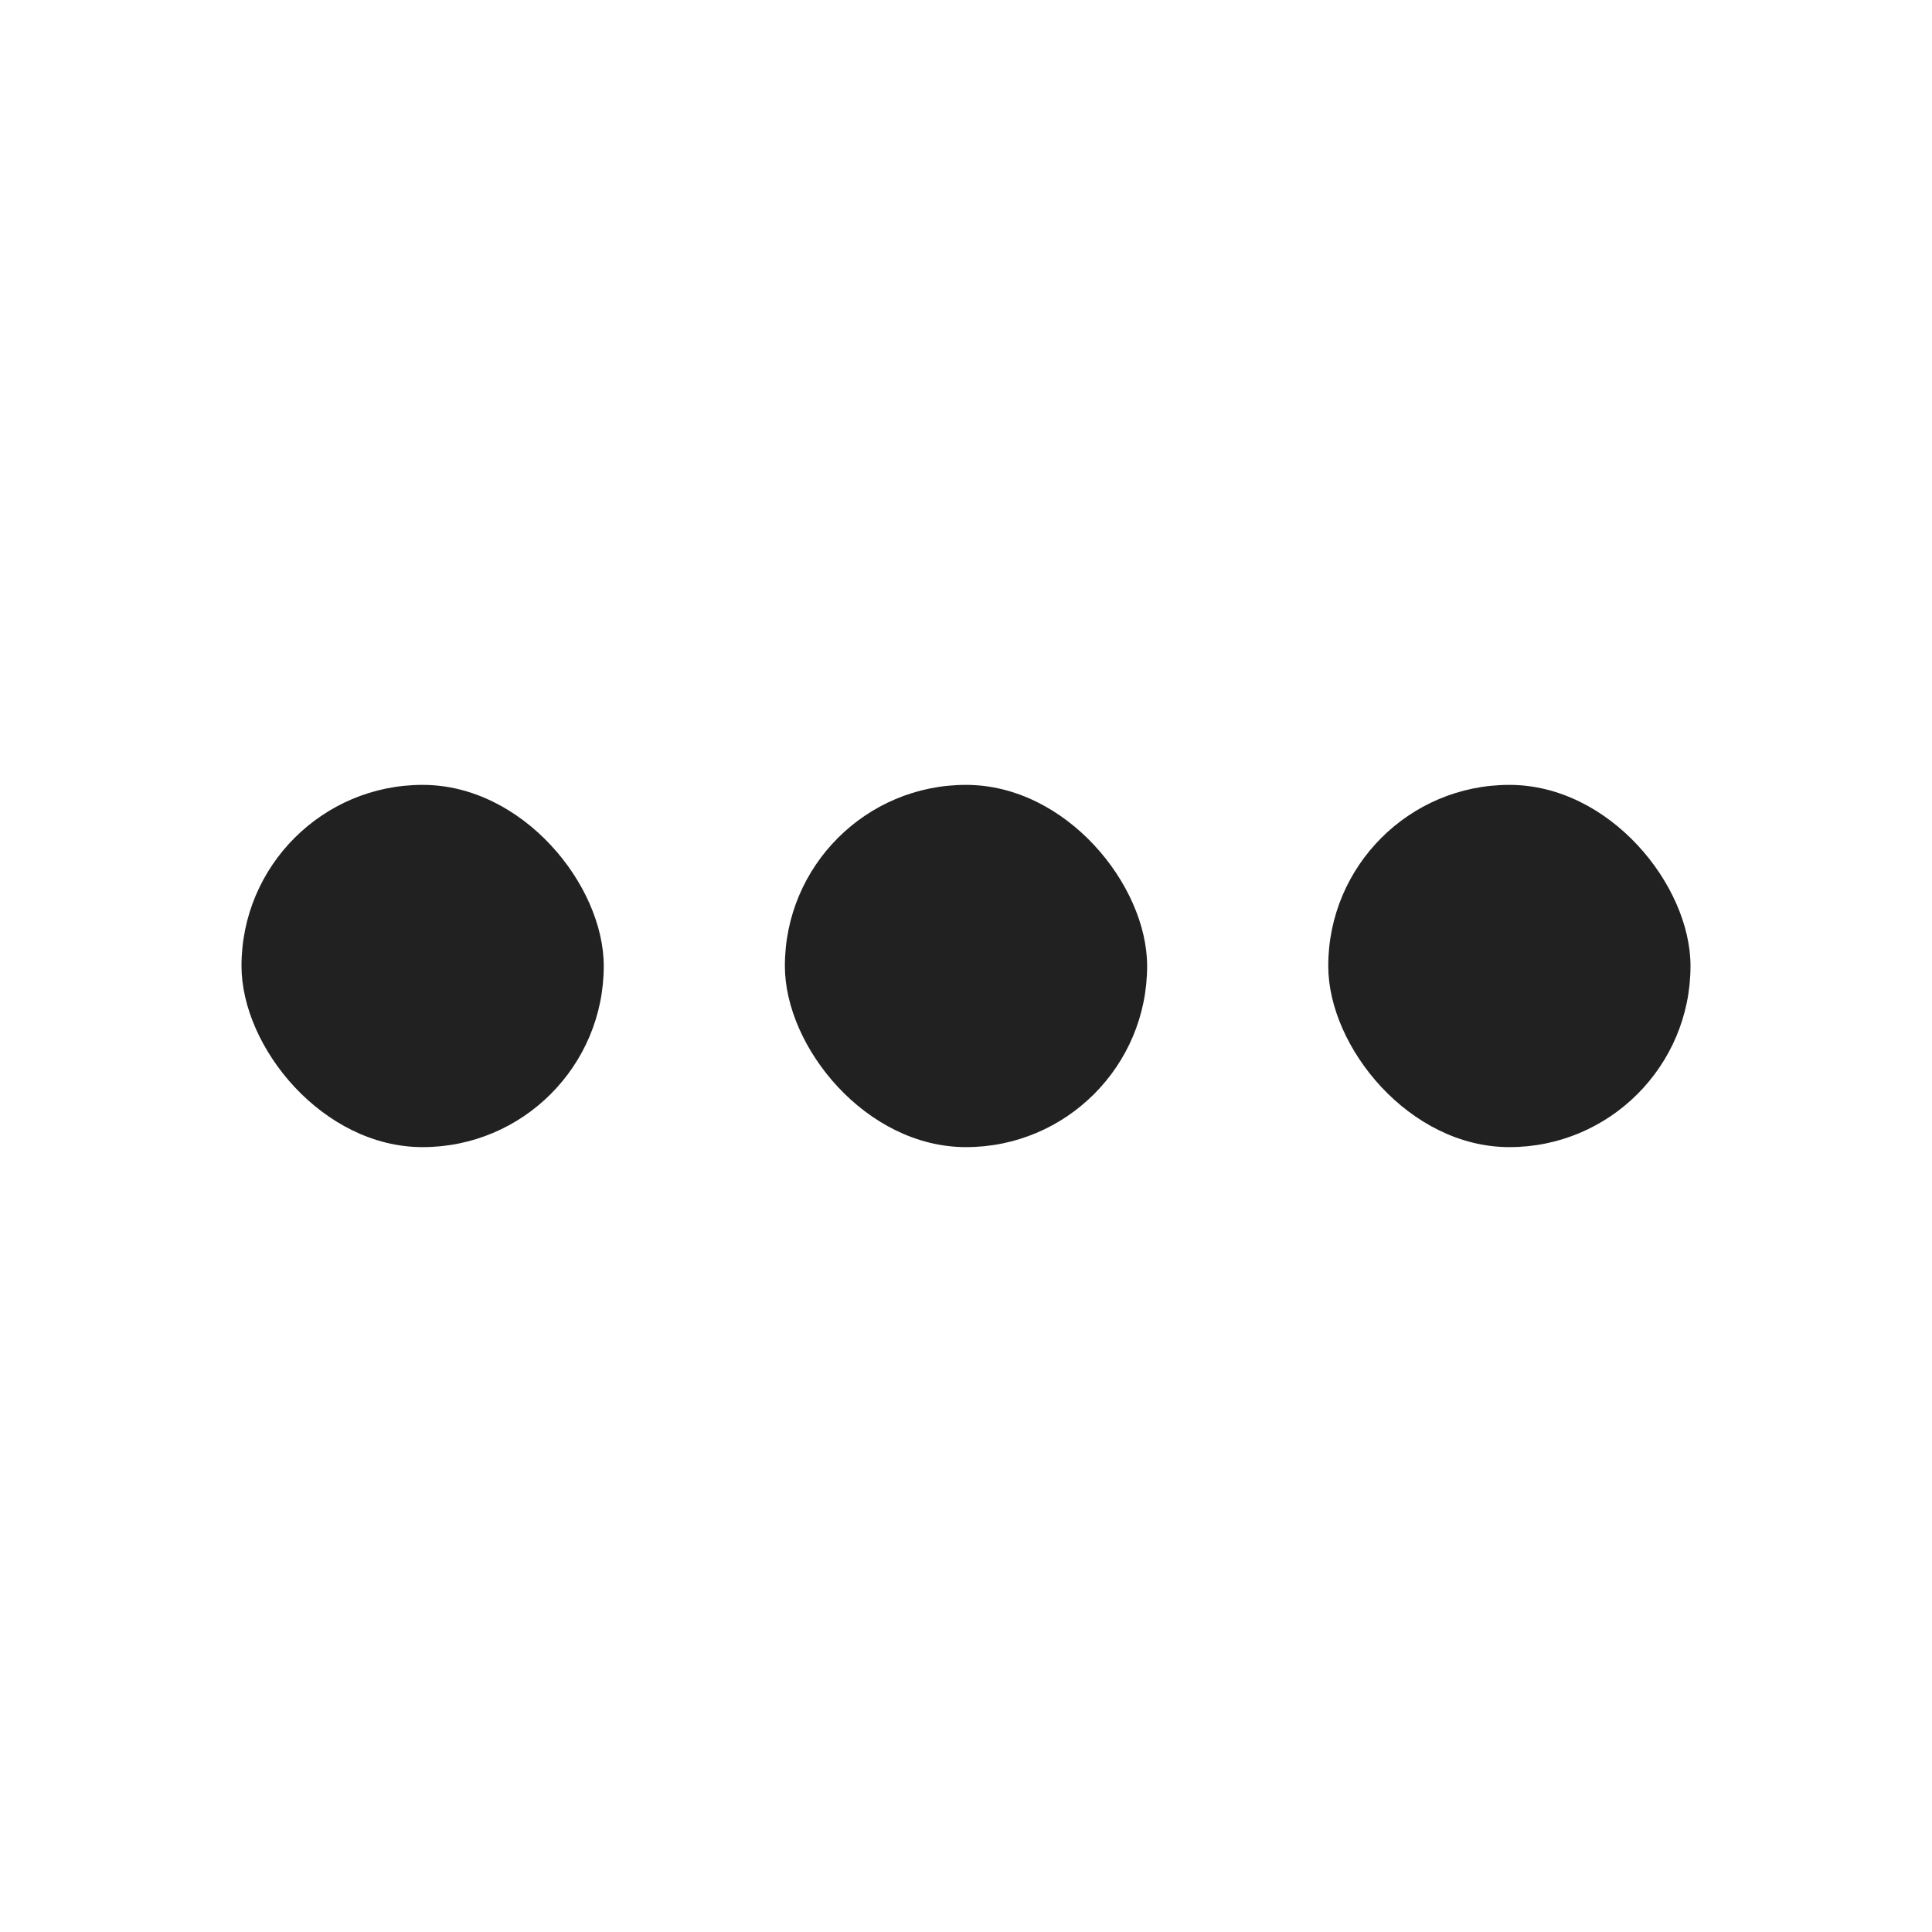 <?xml version="1.0" encoding="UTF-8"?>
<svg width = "32px"
     height = "32px"
     viewBox = "0 0 32 32"
     version = "1.1"
     xmlns = "http://www.w3.org/2000/svg"
     xmlns:xlink = "http://www.w3.org/1999/xlink">
	<title>icon-省略号-dark01</title>
	<g id = "icon-省略号-dark01"
	   stroke = "none"
	   stroke-width = "1"
	   fill = "none"
	   fill-rule = "evenodd">
		<rect id = "bound备份"
		      x = "0"
		      y = "0"
		      width = "32"
		      height = "32"></rect>
		<rect id = "矩形"
		      fill = "#212121"
		      x = "4"
		      y = "13"
		      width = "6"
		      height = "6"
		      rx = "3"></rect>
		<rect id = "矩形备份"
		      fill = "#212121"
		      x = "13"
		      y = "13"
		      width = "6"
		      height = "6"
		      rx = "3"></rect>
		<rect id = "矩形备份-2"
		      fill = "#212121"
		      x = "22"
		      y = "13"
		      width = "6"
		      height = "6"
		      rx = "3"></rect>
	</g>
</svg>